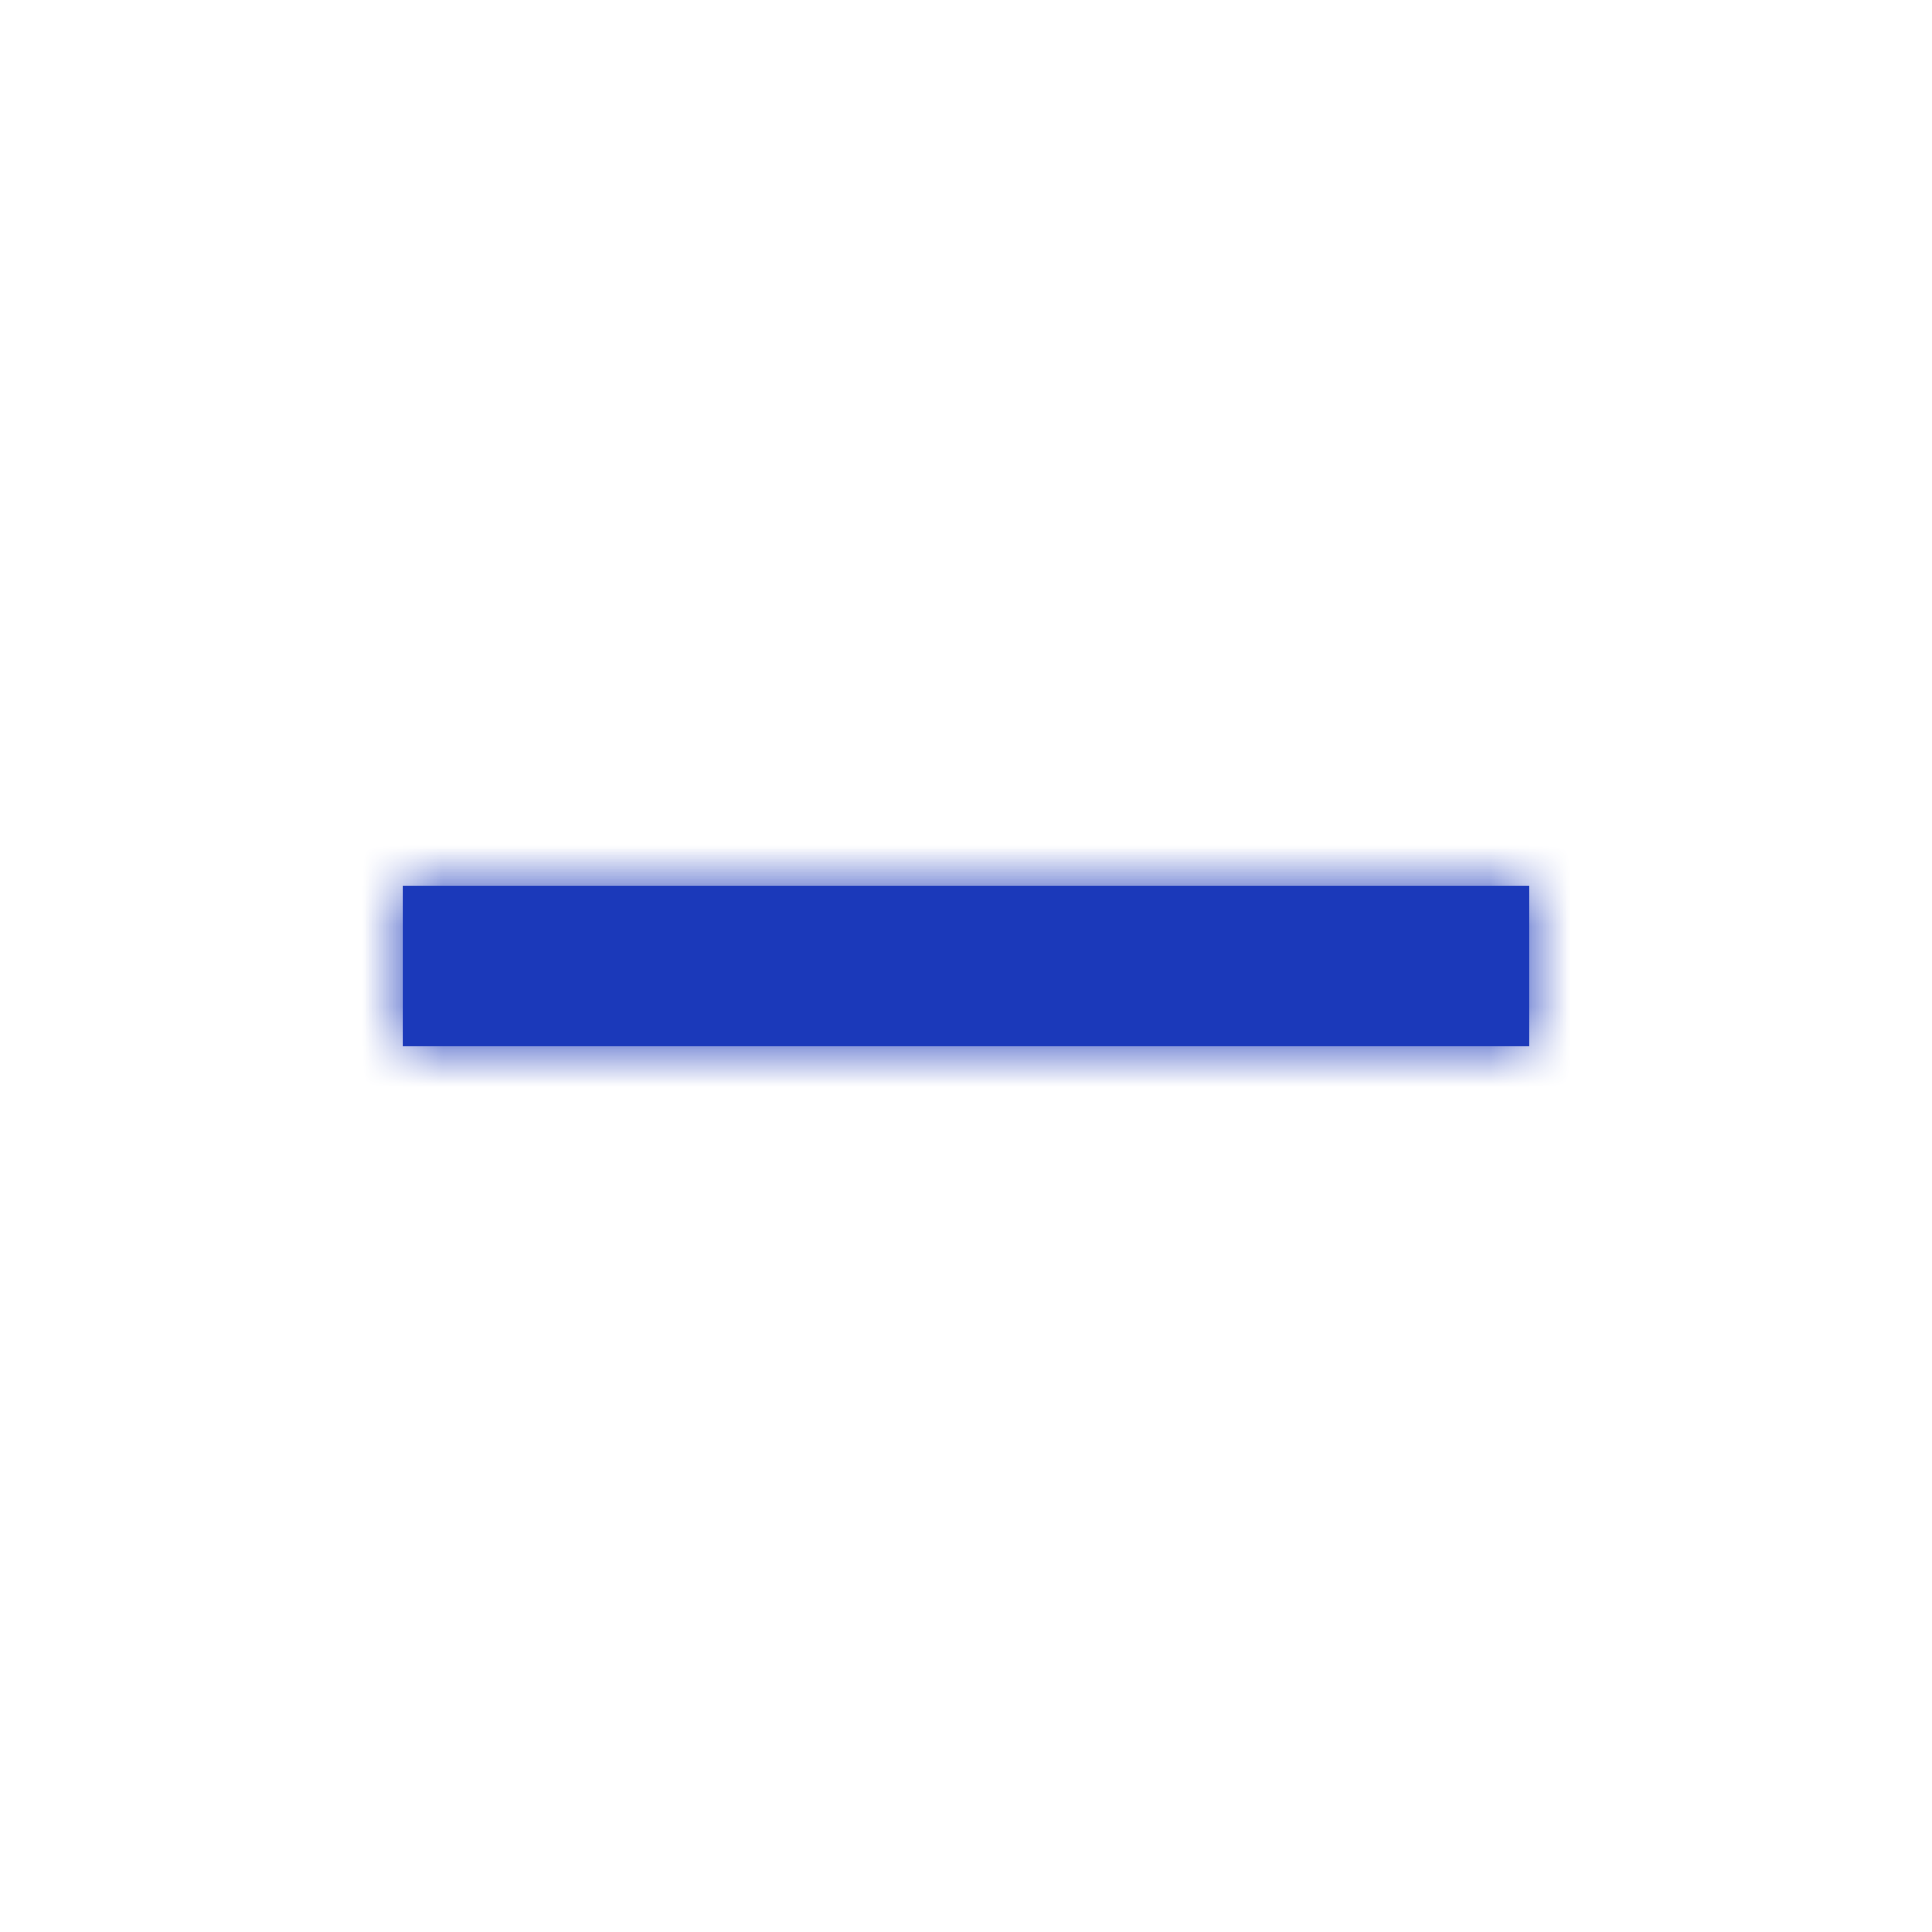 <svg width="24" height="24" viewBox="0 0 24 24" xmlns="http://www.w3.org/2000/svg" xmlns:xlink="http://www.w3.org/1999/xlink"><title>FC4FADF4-D46A-41F8-9E57-B7048EBCB949</title><defs><path id="a" d="M14 2H0V0h14z"/></defs><g transform="translate(5 11)" fill="none" fill-rule="evenodd"><mask id="b" fill="#fff"><use xlink:href="#a"/></mask><use fill="#1b39ba" fill-rule="nonzero" xlink:href="#a"/><g mask="url(#b)" fill="#1b39ba"><rect width="24" height="25" rx="4" transform="translate(-5 -11)"/></g></g></svg>